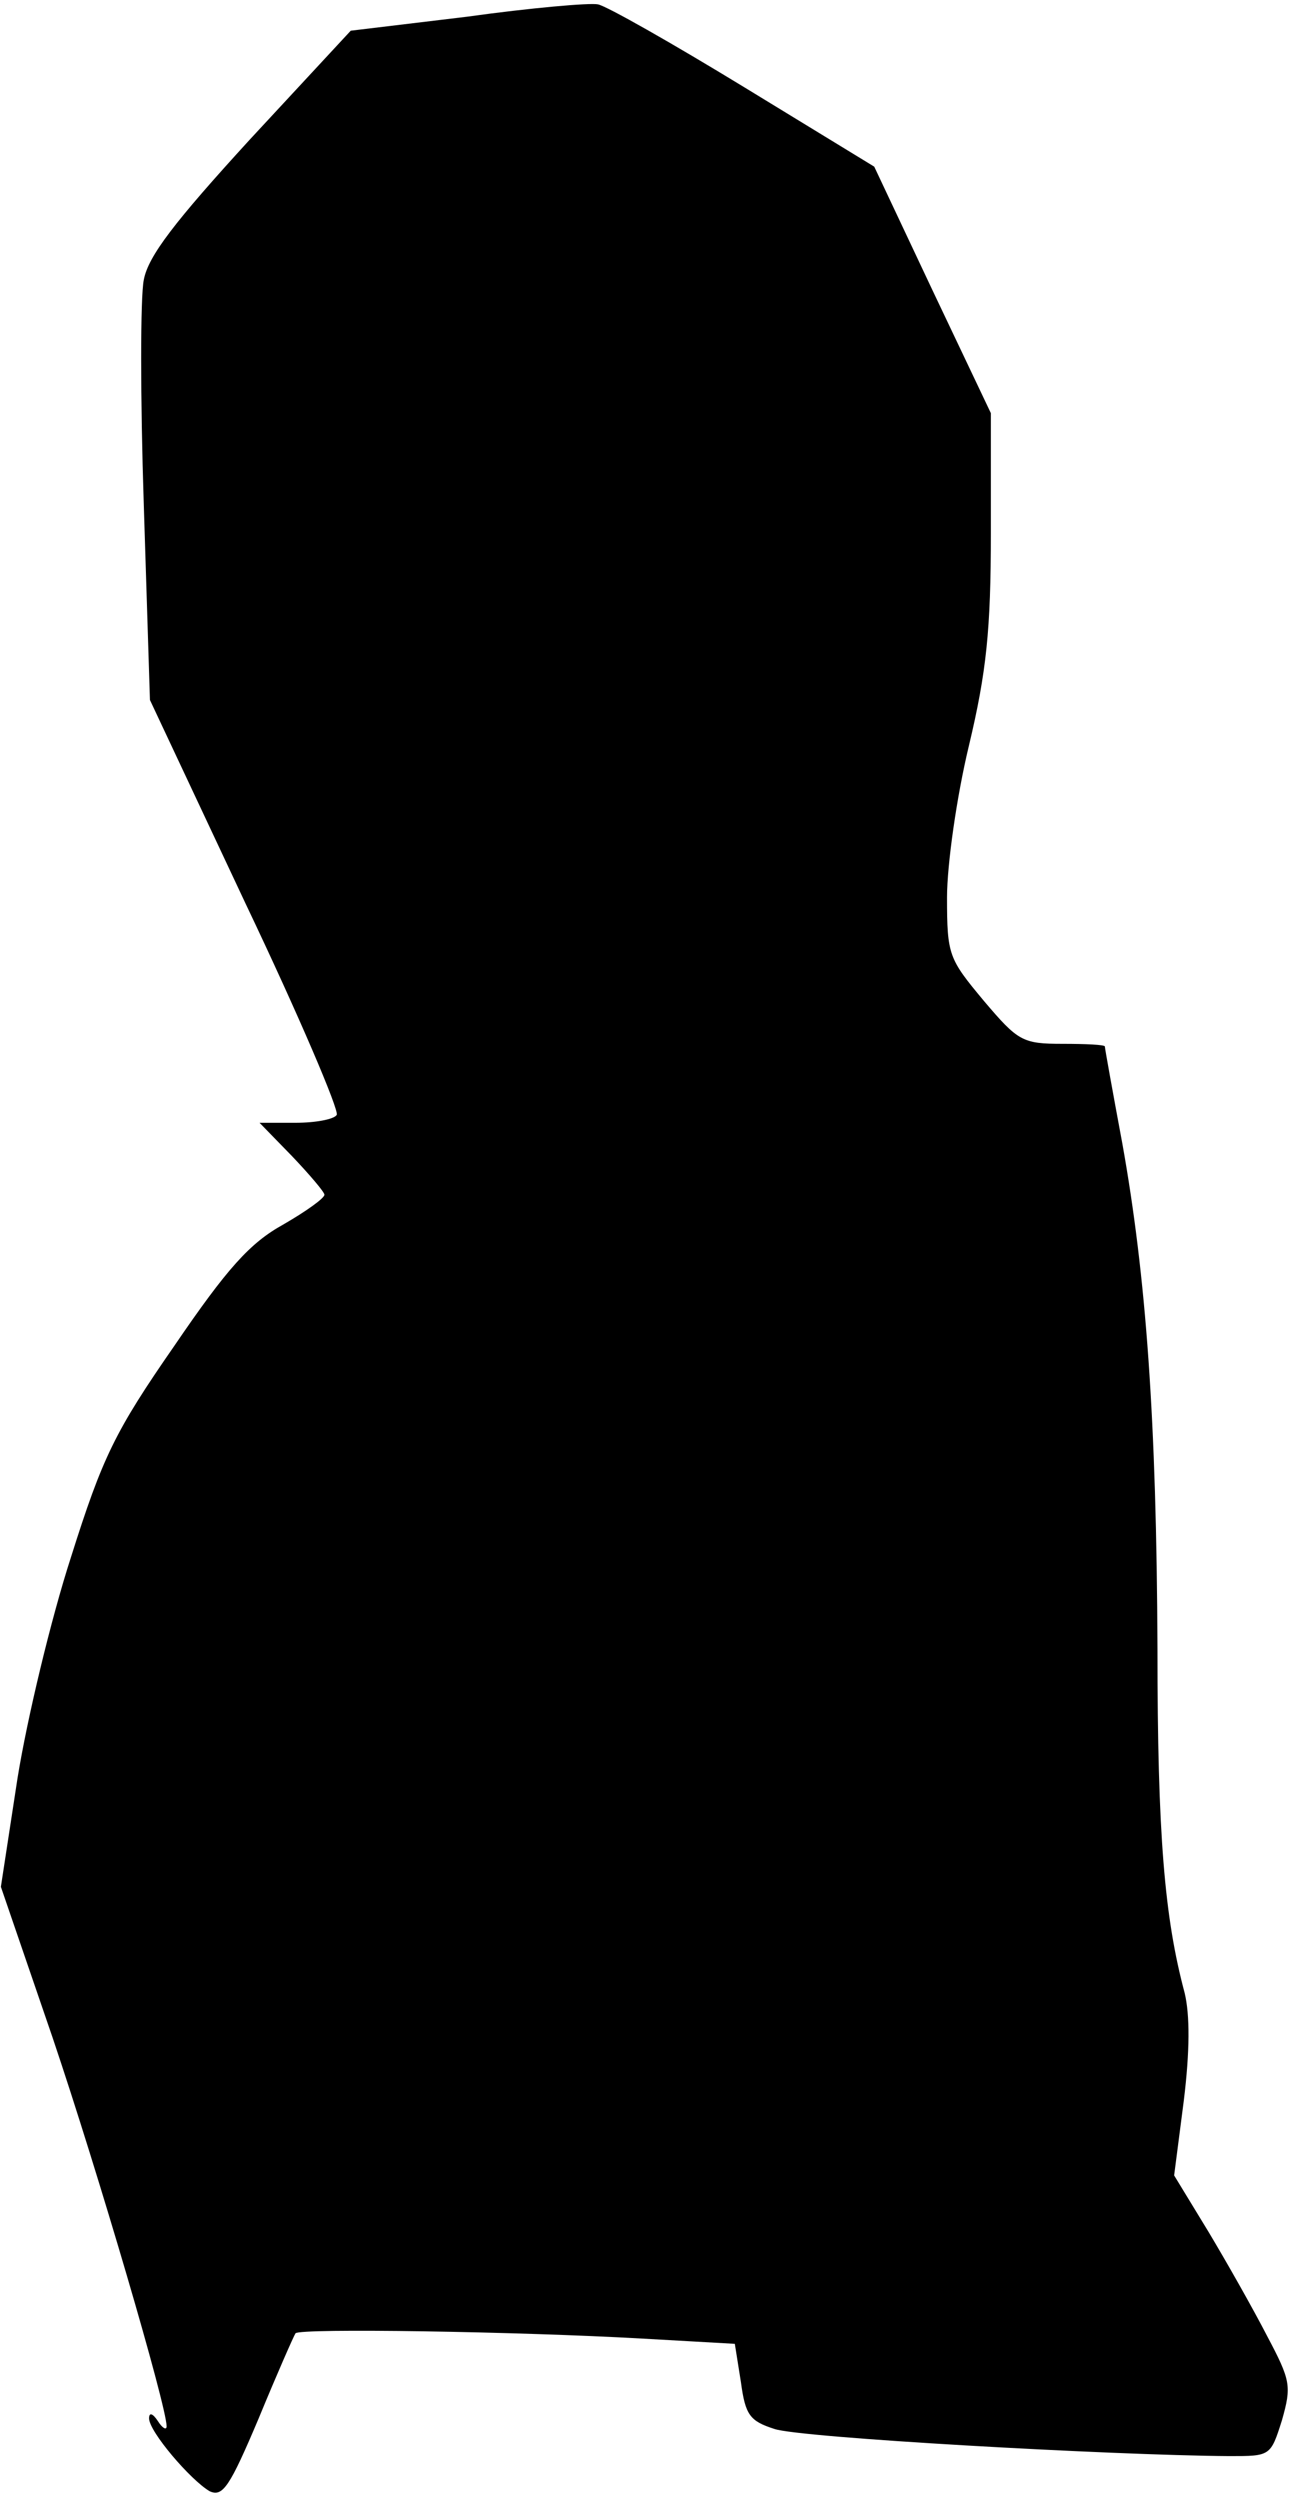 <?xml version="1.0" standalone="no"?>
<!DOCTYPE svg PUBLIC "-//W3C//DTD SVG 20010904//EN"
 "http://www.w3.org/TR/2001/REC-SVG-20010904/DTD/svg10.dtd">
<svg version="1.0" xmlns="http://www.w3.org/2000/svg"
 width="147pt" height="285pt" viewBox="0 0 147 285"
 preserveAspectRatio="xMidYMid meet">
<g transform="translate(0,285) scale(0.1,-0.1)"
fill="#000000" stroke="none">
<path fill="#000000" stroke="none" d="M533 2831 l-133 -16 -115 -124 c-86
-94 -116 -133 -121 -160 -4 -19 -4 -135 0 -257 l7 -222 109 -232 c61 -128 107
-236 104 -241 -3 -5 -24 -9 -47 -9 l-41 0 37 -38 c20 -21 37 -41 37 -44 0 -4
-21 -19 -47 -34 -38 -21 -64 -50 -124 -138 -68 -98 -82 -127 -118 -241 -23
-71 -50 -184 -61 -252 l-19 -124 59 -172 c52 -154 130 -420 130 -443 0 -5 -5
-2 -10 6 -6 9 -10 10 -10 3 0 -15 47 -70 69 -83 15 -7 23 5 56 83 21 51 40 94
42 97 5 6 254 2 395 -6 l106 -6 7 -44 c5 -37 10 -44 38 -53 28 -10 383 -30
519 -31 47 0 47 0 60 41 11 39 10 45 -17 96 -16 31 -46 84 -67 119 l-39 64 11
85 c7 57 7 98 1 123 -23 86 -31 180 -31 392 -1 262 -13 425 -40 576 -11 59
-20 109 -20 111 0 2 -22 3 -48 3 -46 0 -51 3 -90 49 -40 48 -42 52 -42 118 0
37 11 115 25 173 20 84 25 132 25 242 l0 137 -67 141 -66 140 -149 91 c-82 50
-156 92 -166 94 -9 2 -77 -4 -149 -14z"/>
</g>
</svg>

